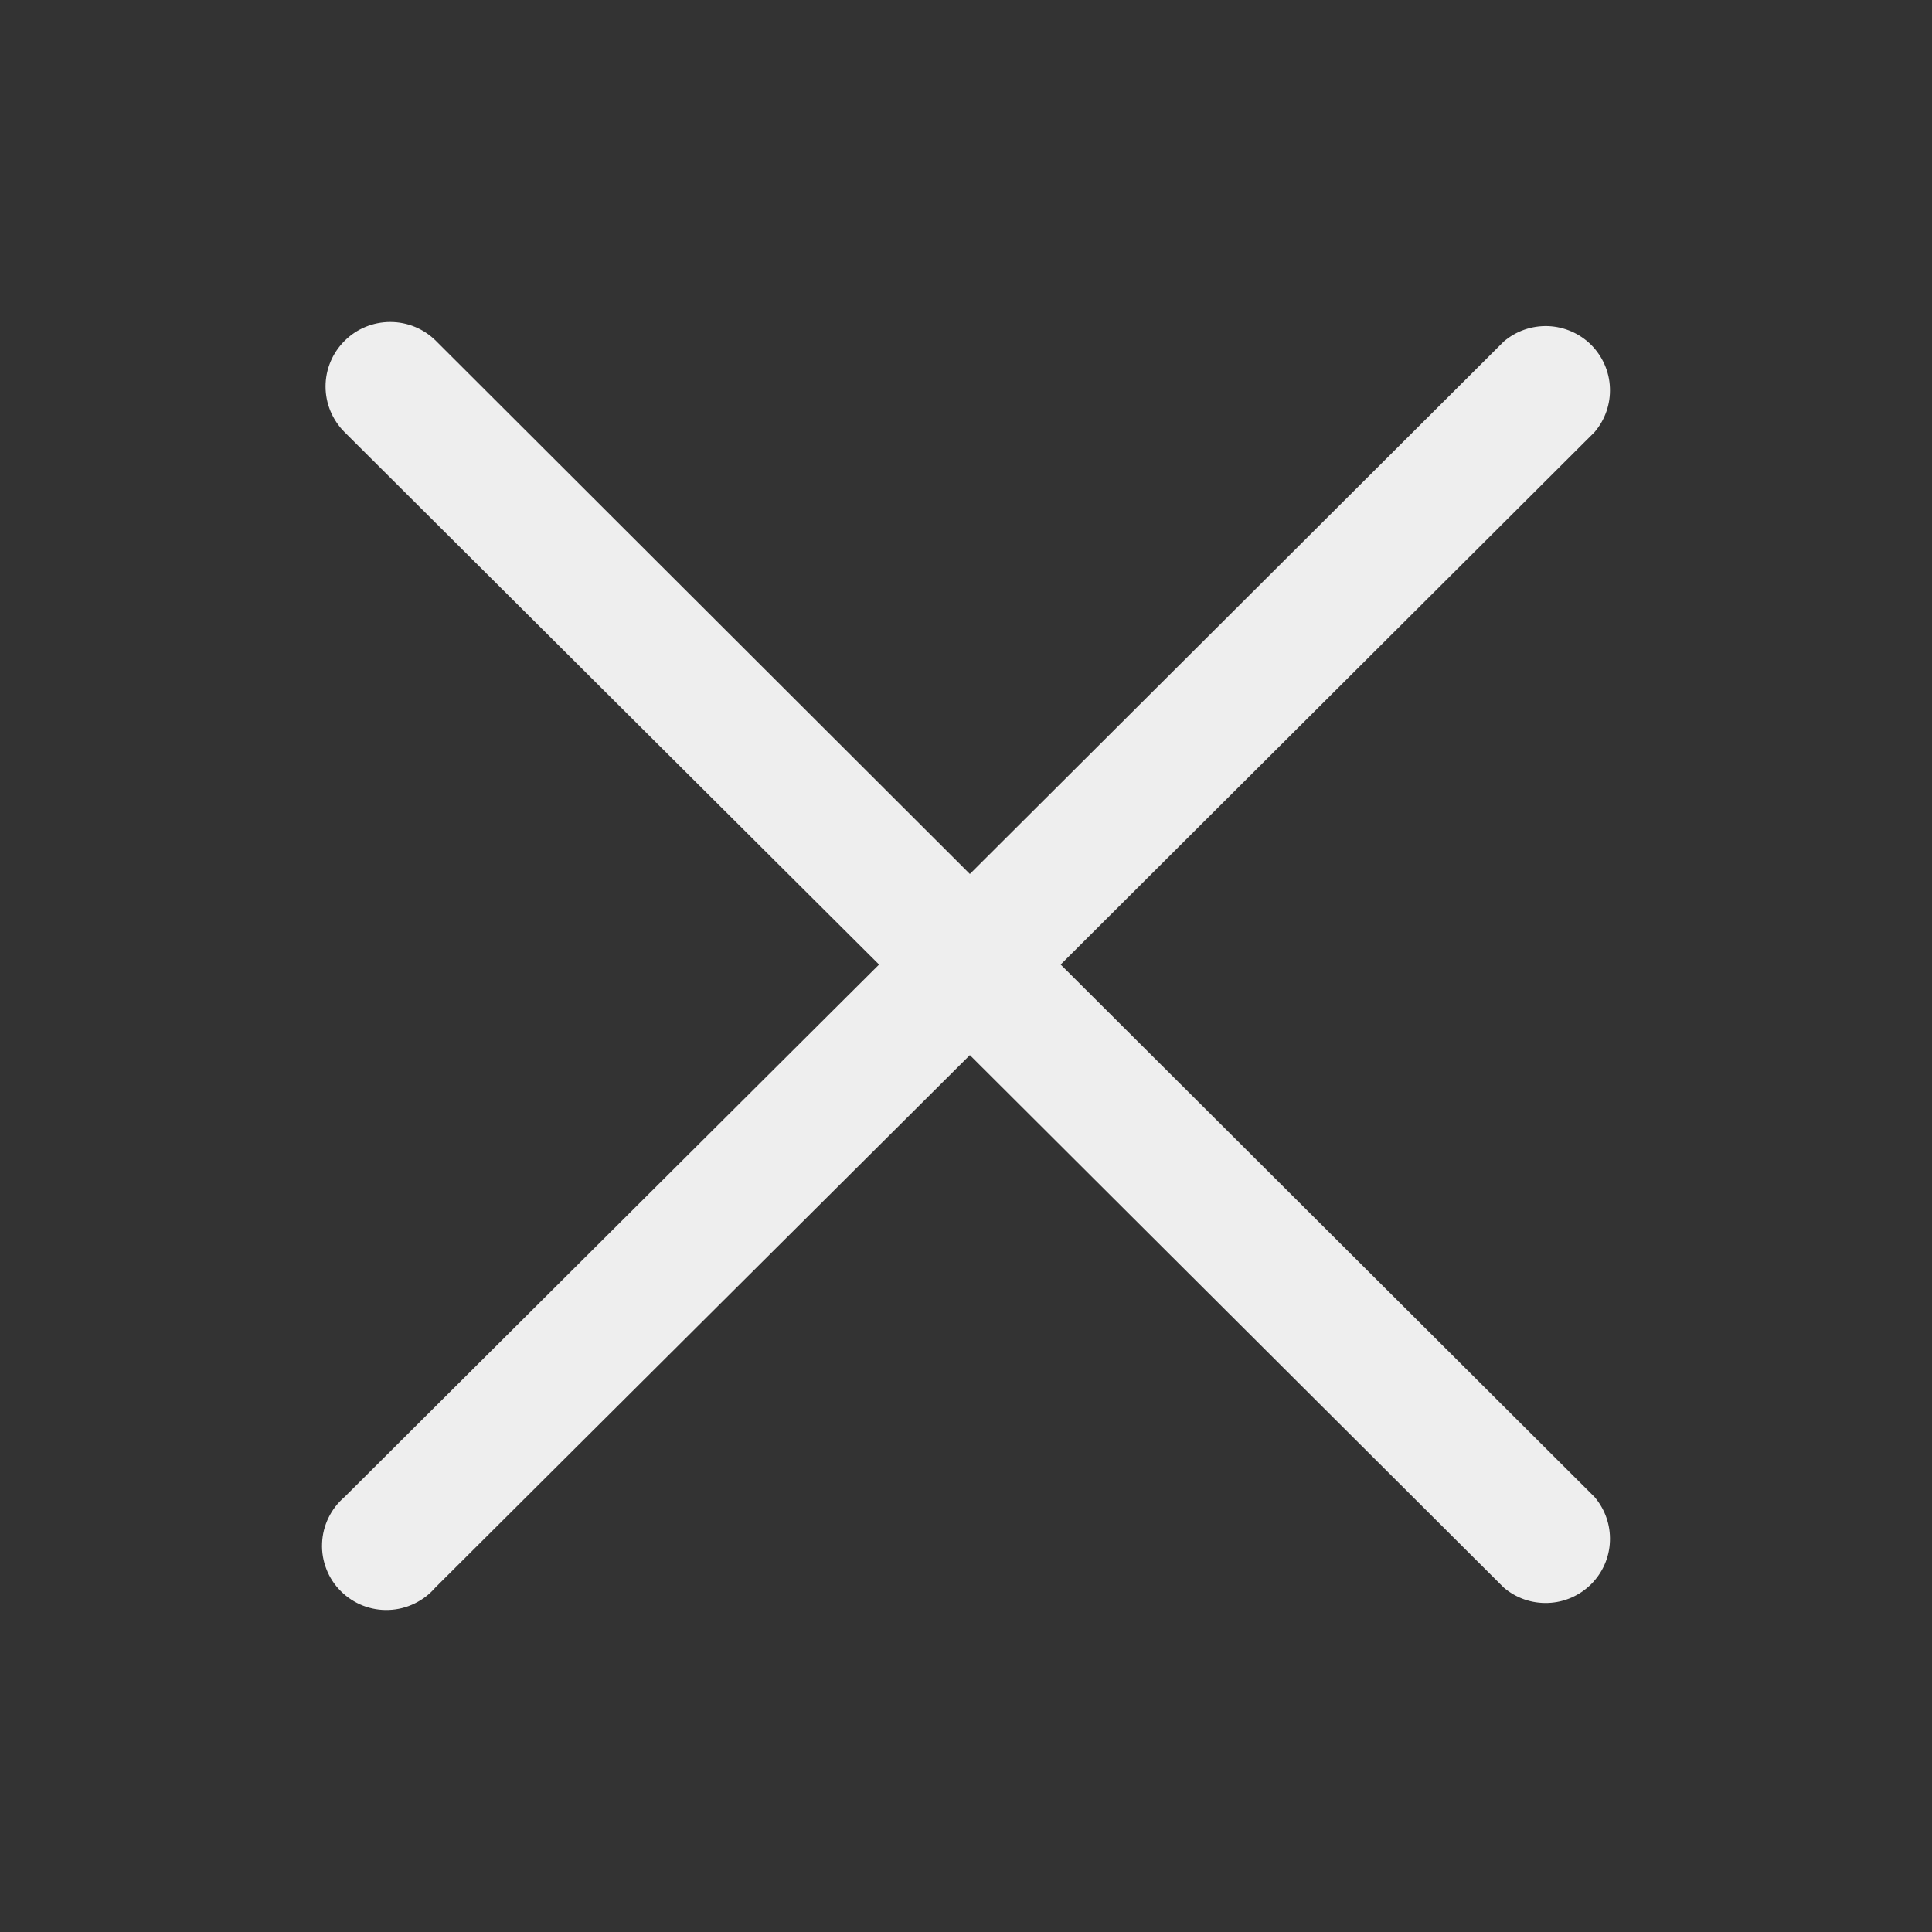 <svg width="24" height="24" viewBox="0 0 24 24" fill="none" xmlns="http://www.w3.org/2000/svg">
<rect x="0" y="0" width="24" height="24" fill="#333333" stroke="none"/>
<path d="M13.176 11.982L19.808 5.368C19.939 5.215 20.007 5.019 19.999 4.818C19.992 4.617 19.908 4.427 19.766 4.284C19.623 4.142 19.432 4.059 19.231 4.051C19.029 4.044 18.833 4.112 18.68 4.243L12.048 10.857L5.416 4.235C5.265 4.084 5.061 4 4.848 4C4.635 4 4.43 4.084 4.28 4.235C4.129 4.385 4.044 4.589 4.044 4.801C4.044 5.014 4.129 5.217 4.28 5.368L10.92 11.982L4.28 18.596C4.196 18.668 4.128 18.756 4.08 18.855C4.032 18.954 4.005 19.061 4.001 19.171C3.996 19.281 4.015 19.391 4.055 19.493C4.095 19.596 4.156 19.689 4.234 19.766C4.312 19.844 4.406 19.905 4.508 19.945C4.611 19.985 4.721 20.004 4.831 19.999C4.941 19.995 5.049 19.968 5.148 19.92C5.248 19.872 5.336 19.805 5.408 19.721L12.048 13.107L18.68 19.721C18.833 19.852 19.029 19.92 19.231 19.912C19.432 19.905 19.623 19.821 19.766 19.679C19.908 19.537 19.992 19.347 19.999 19.146C20.007 18.945 19.939 18.749 19.808 18.596L13.176 11.982Z" fill="#EEEEEE"/>
</svg>

